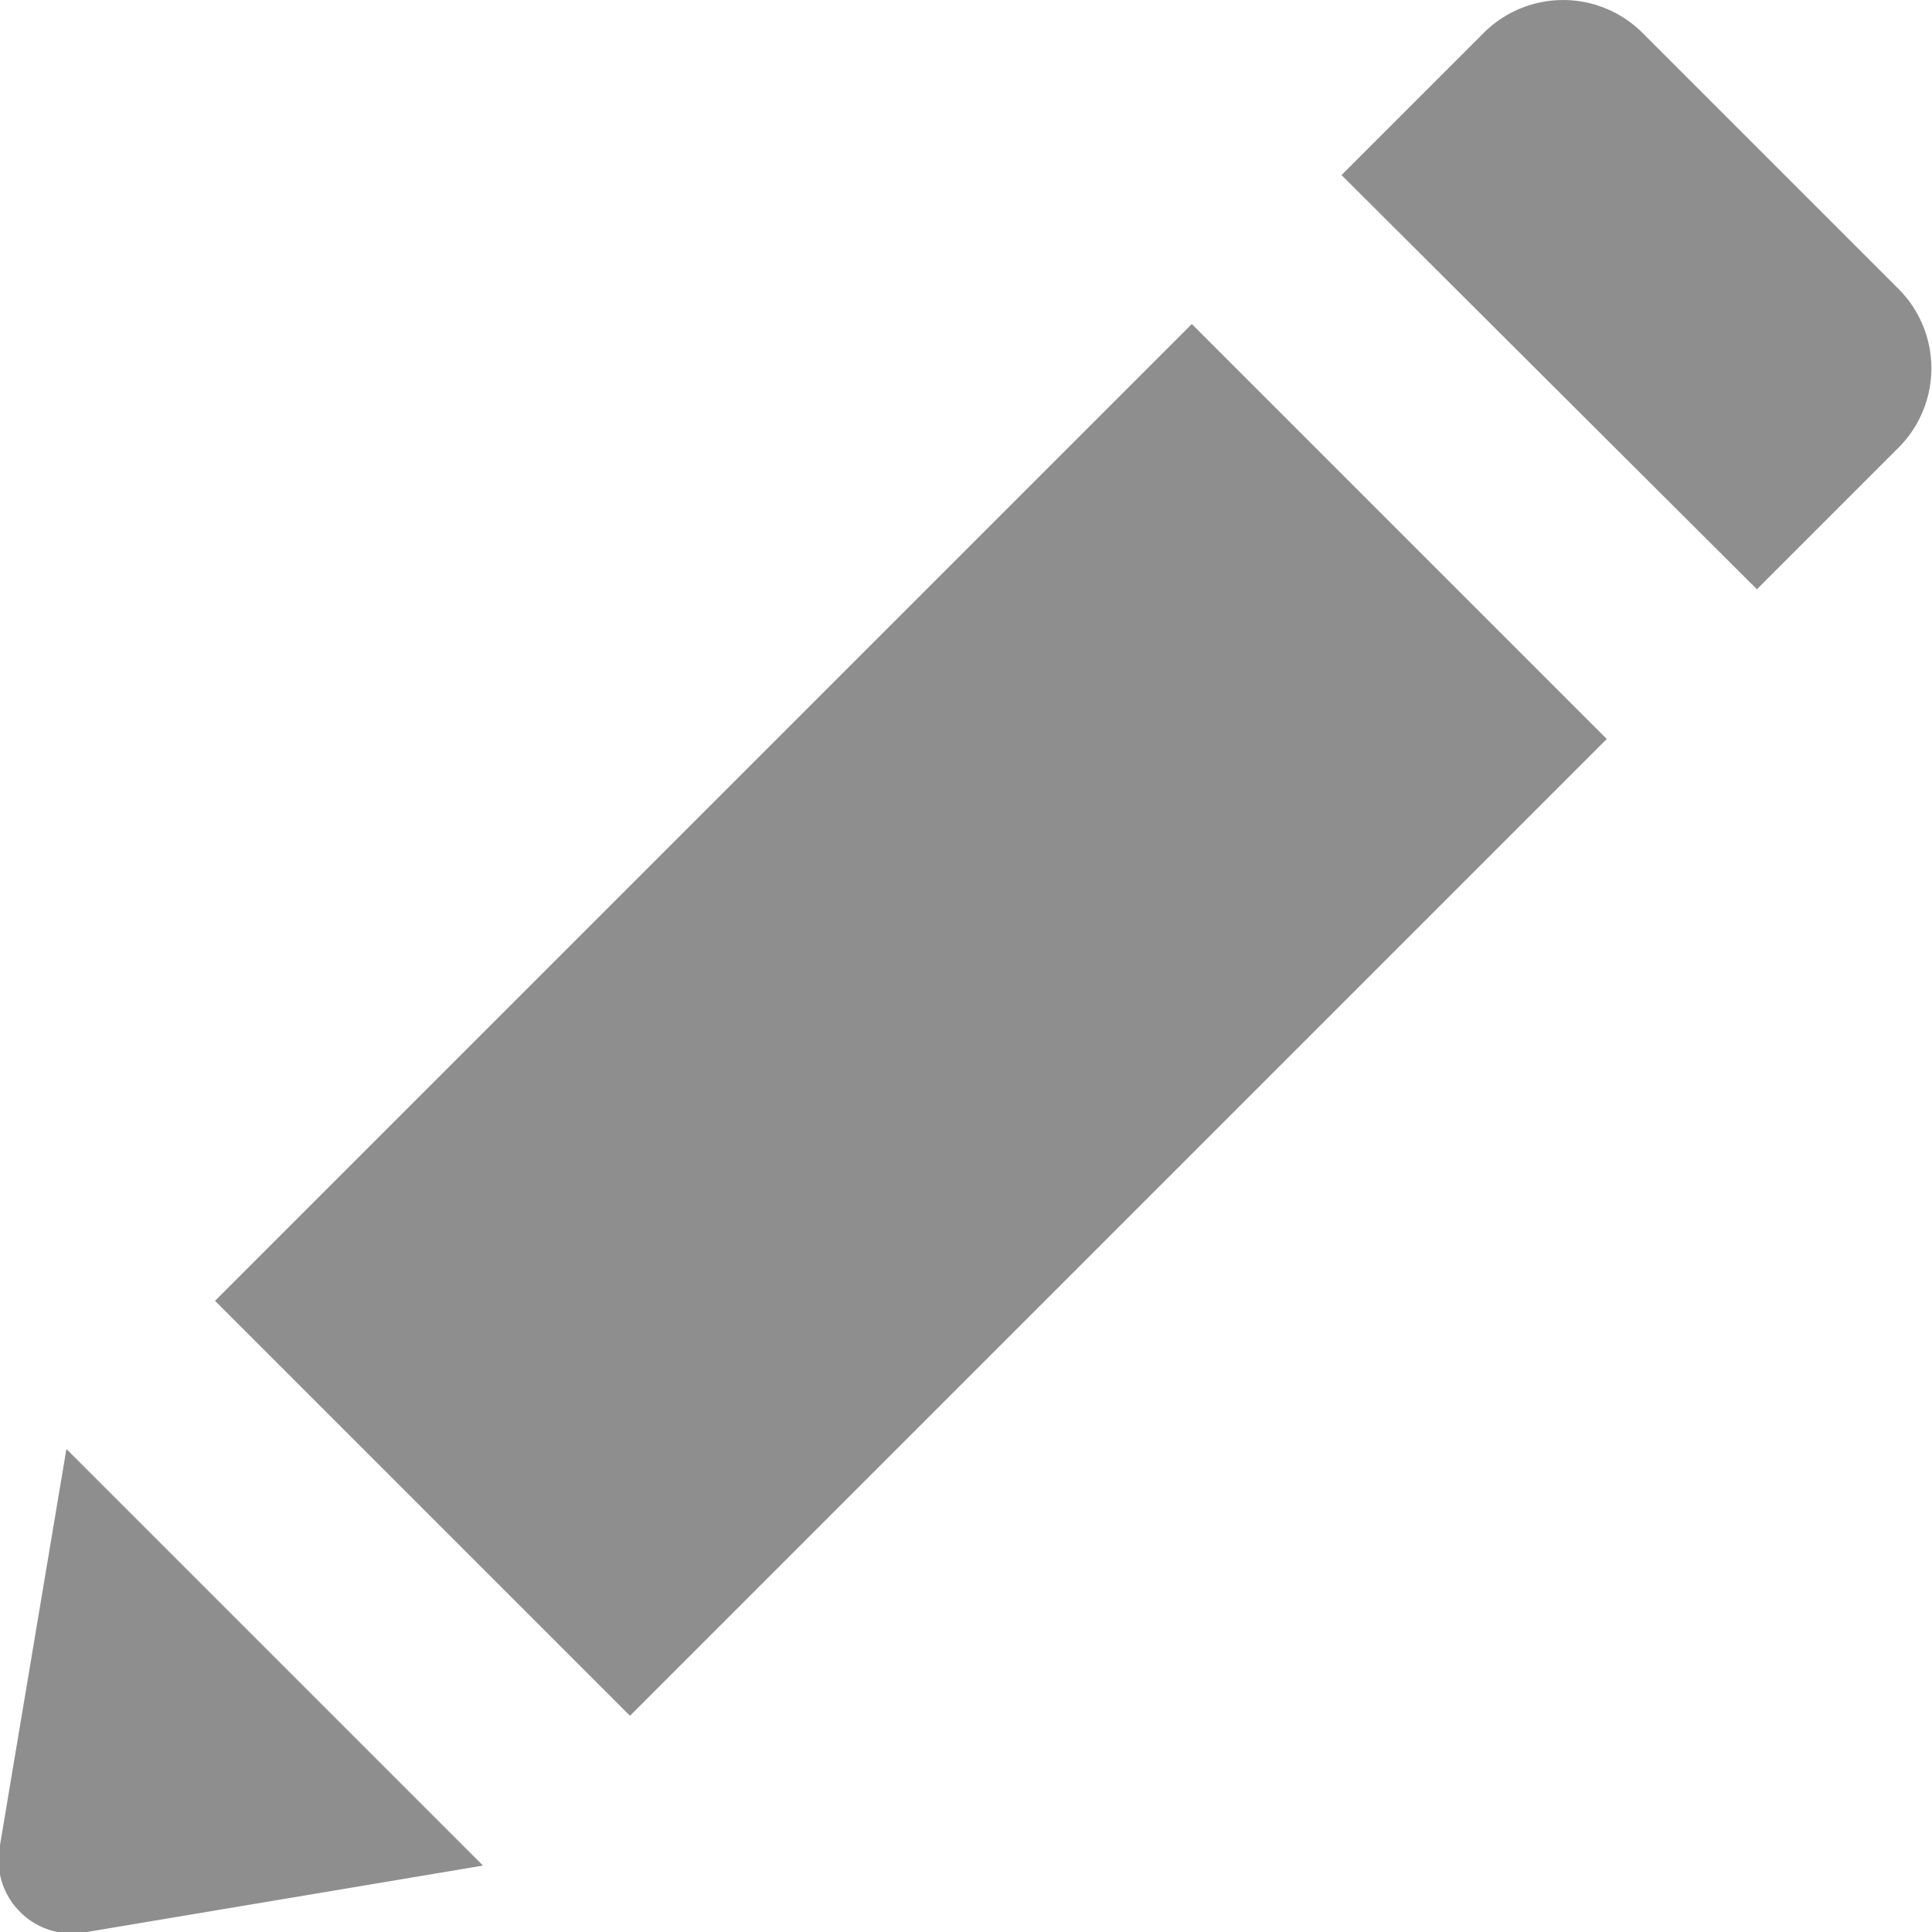 <?xml version="1.0" ?><svg viewBox="0 0 16 16" xmlns="http://www.w3.org/2000/svg"><defs><style>.cls-1,.cls-2{fill:#8e8e8e;}.cls-2{fill-rule:evenodd;}</style></defs><title/><g data-name="Layer 2" id="Layer_2"><g data-name="Layer 1" id="Layer_1-2"><rect class="cls-1" height="4.86" transform="translate(-3.77 7.81) rotate(-45)" width="11.44" x="1.83" y="6.02"/><path class="cls-2" d="M15.73,2.4,13.6.27a.93.93,0,0,0-1.31,0L11.11,1.45l3.44,3.43,1.18-1.18A.93.93,0,0,0,15.73,2.4Z"/><path class="cls-2" d="M0,15.28A.61.61,0,0,0,.72,16L4,15.45.55,12Z"/></g></g></svg>